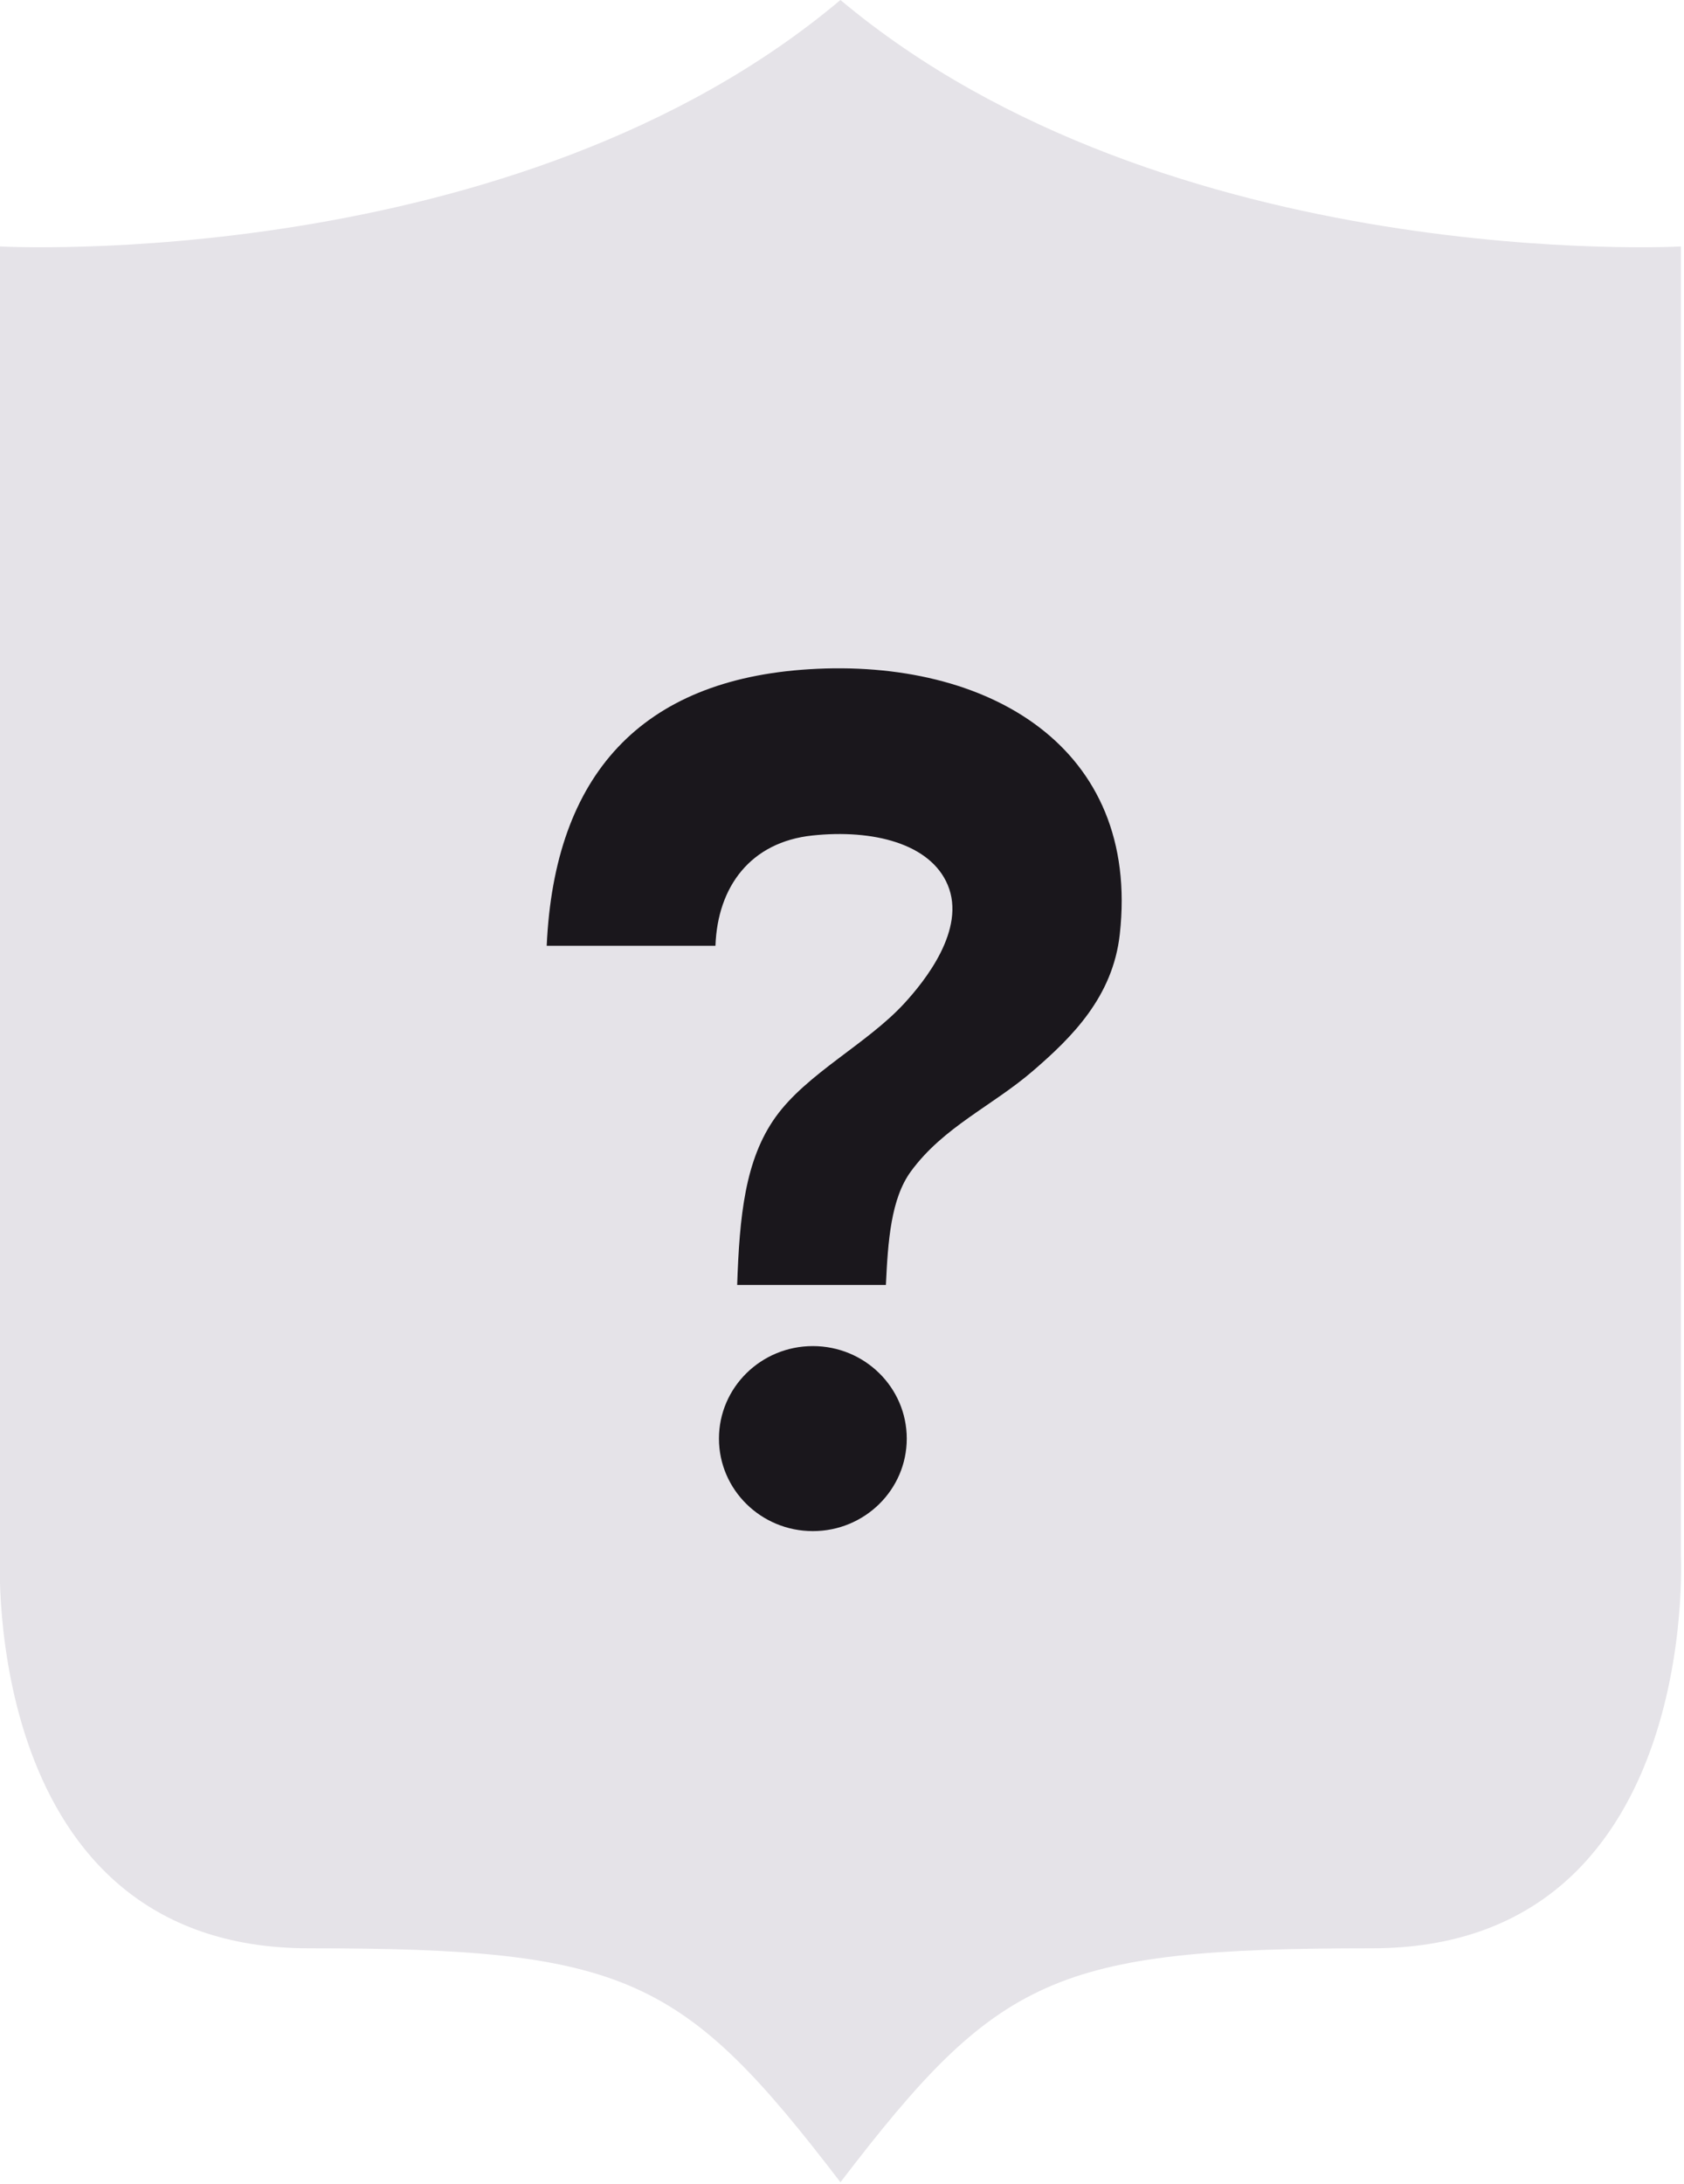<svg width="108" height="140" viewBox="0 0 108 140" fill="none" xmlns="http://www.w3.org/2000/svg">
<g clip-path="url(#clip0)">
<path d="M53.9 0C33 17.6 2.06791e-05 15.8 2.06791e-05 15.8V99.7C2.06791e-05 99.7 -1.3 124.9 19.8 124.9C40.2 124.9 43.8 126.7 53.9 139.9C64 126.7 67.6 124.9 88 124.9C109.1 124.9 107.8 99.7 107.8 99.7V15.8C107.9 15.8 74.9 17.6 53.9 0Z" fill="#E5E3E8"/>
<path fill-rule="evenodd" clip-rule="evenodd" d="M51.886 42.904C41.158 43.571 35.552 49.646 35.062 60.632H45.884C46.02 56.827 48.144 53.982 52.099 53.562C55.981 53.15 59.664 54.075 60.779 56.729C61.984 59.596 59.279 62.928 57.993 64.326C55.613 66.919 51.747 68.811 49.742 71.609C47.778 74.351 47.428 77.958 47.277 82.373H56.815C56.949 79.55 57.137 76.846 58.421 75.092C60.51 72.241 63.63 70.906 66.244 68.654C68.741 66.503 71.369 63.91 71.815 59.896C73.154 47.883 63.348 42.188 51.886 42.904Z" fill="#1A171C"/>
<path d="M52.131 98.156C55.457 98.156 58.153 95.501 58.153 92.226C58.153 88.95 55.457 86.295 52.131 86.295C48.805 86.295 46.109 88.95 46.109 92.226C46.109 95.501 48.805 98.156 52.131 98.156Z" fill="#1A171C"/>
</g>
<defs>
<clipPath id="clip0">
<rect width="107.9" height="140" fill="white"/>
</clipPath>
</defs>
</svg>
